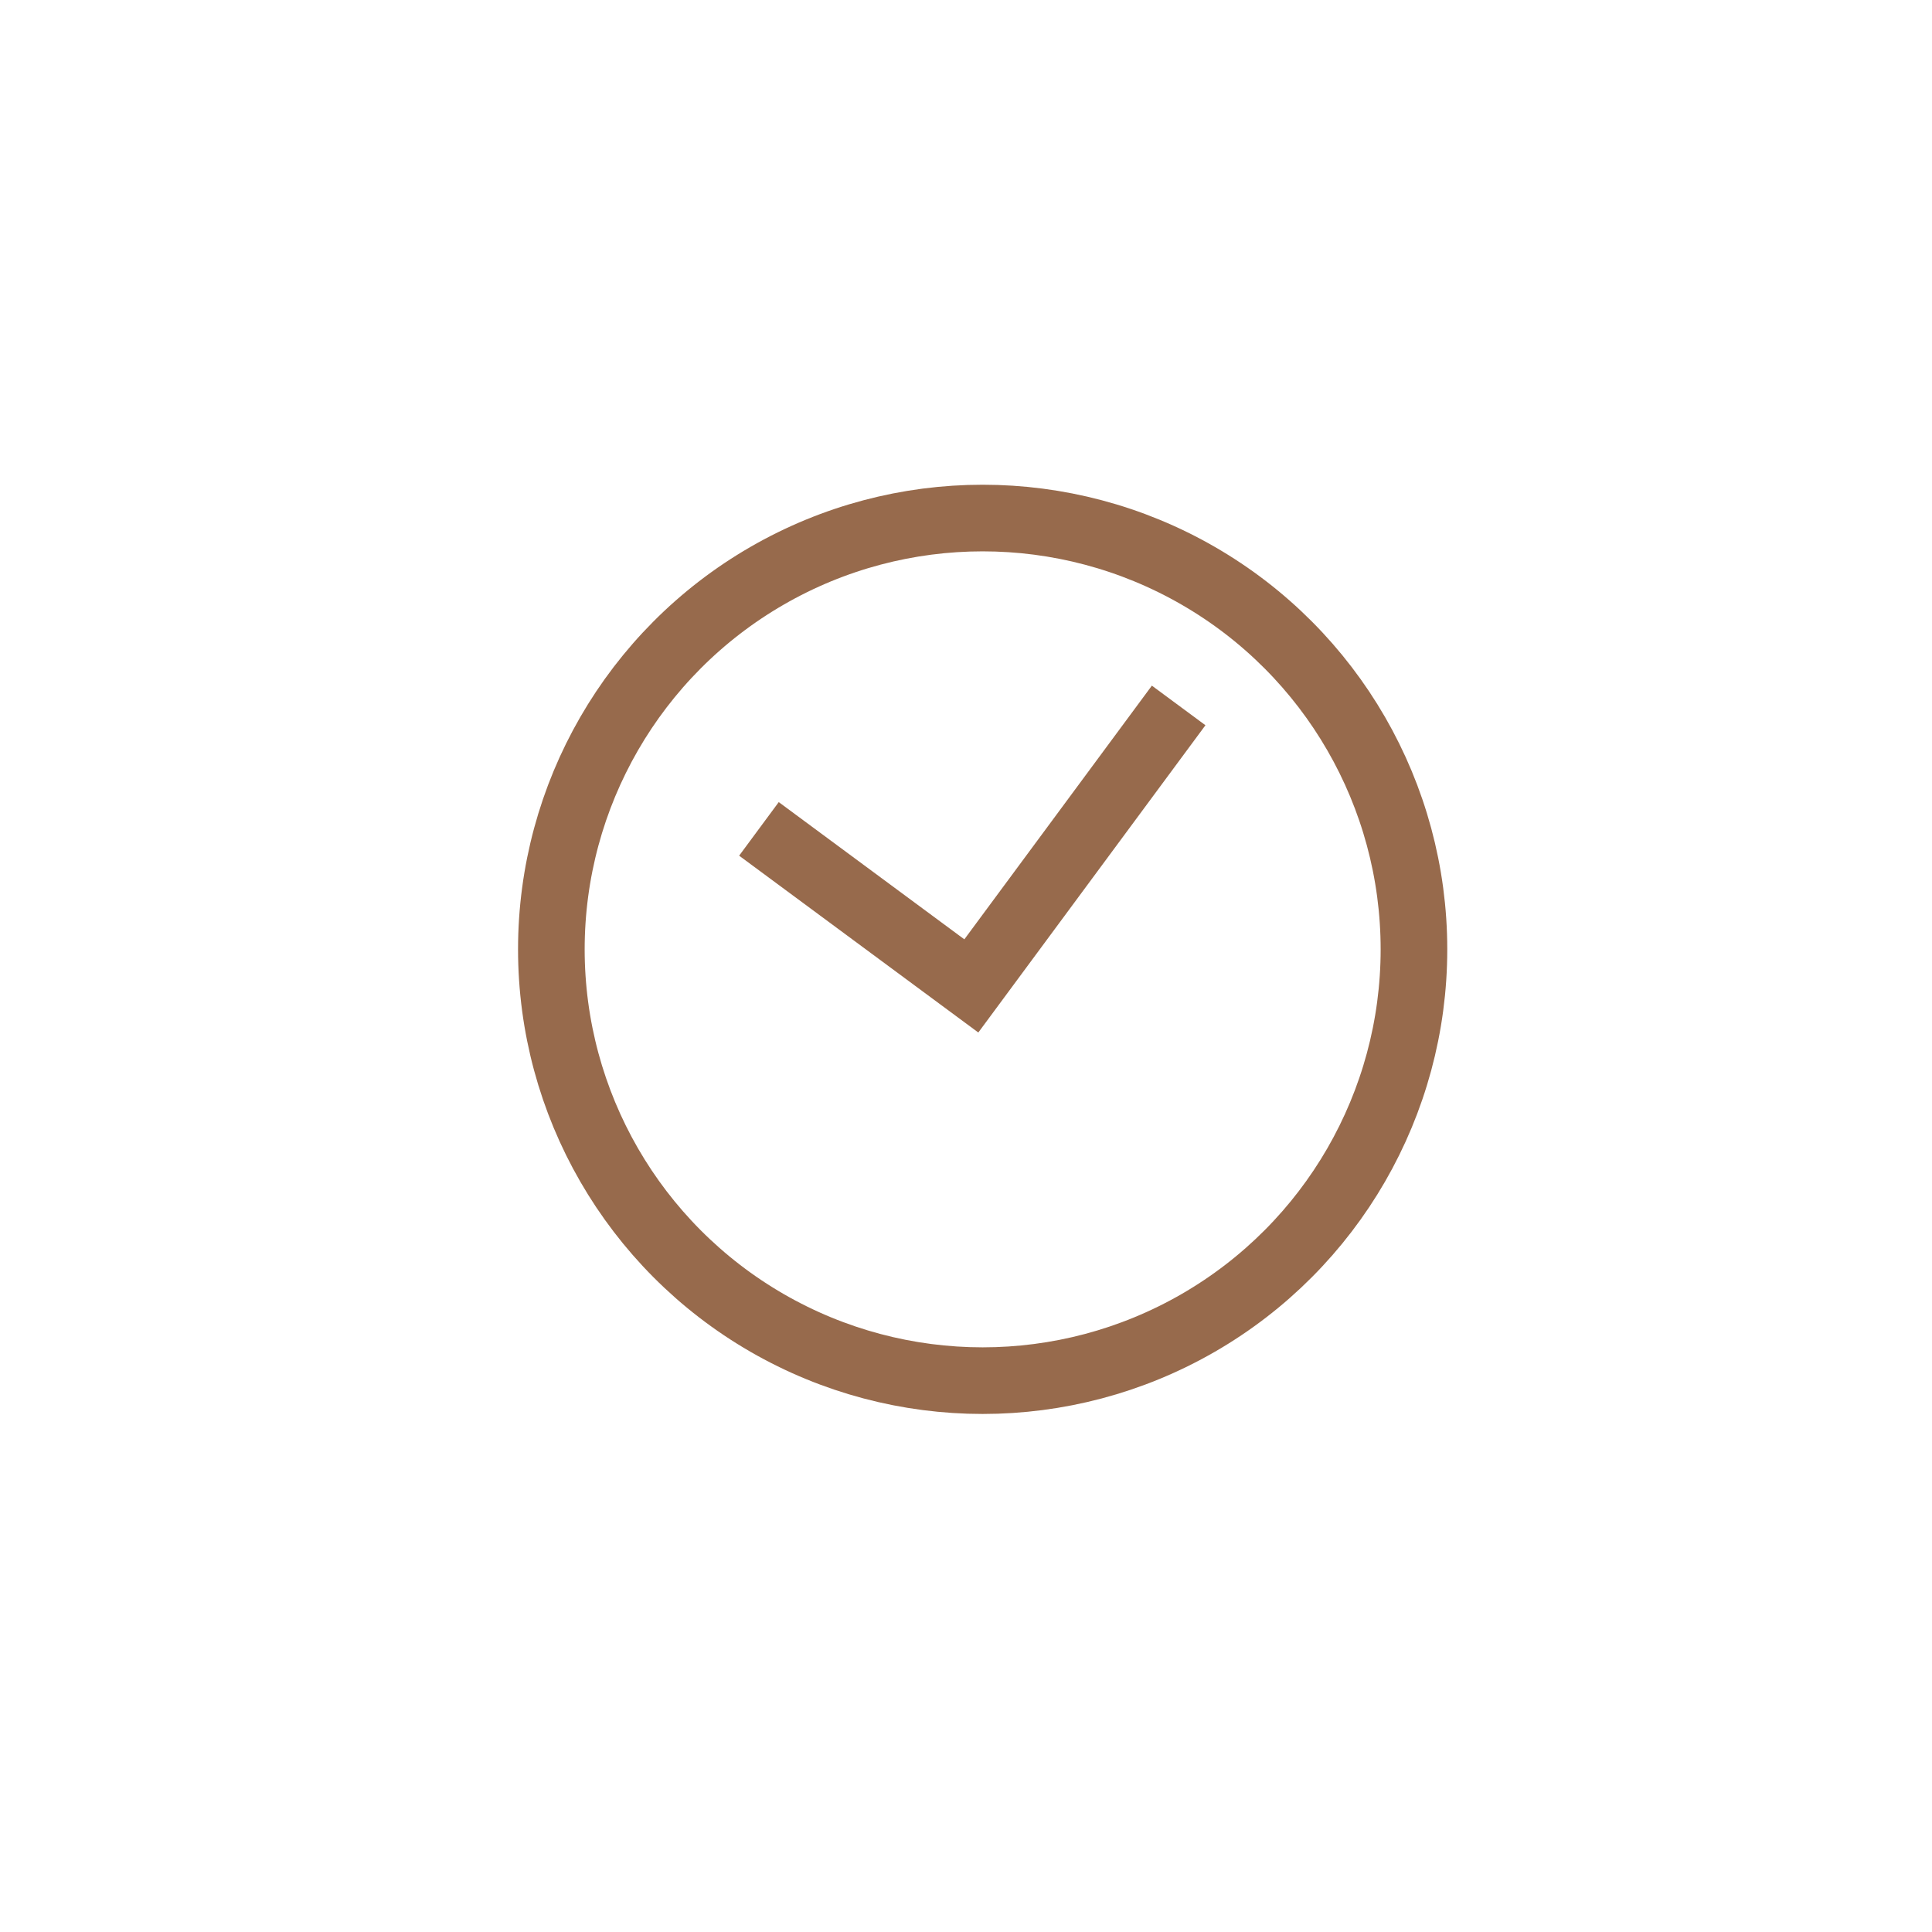<svg width="29" height="29" viewBox="0 0 29 29" fill="none" xmlns="http://www.w3.org/2000/svg">
<g clip-path="url(#clip0)">
<circle cx="14.75" cy="14.25" r="6.474" stroke="#976A4C"/>
<path d="M11.392 12.442L14.58 14.799L17.692 10.589" stroke="#976A4C"/>
</g>
<defs>
<clipPath id="clip0">
<rect width="28.5" height="28.5" fill="white" transform="translate(0.5)"/>
</clipPath>
</defs>
</svg>